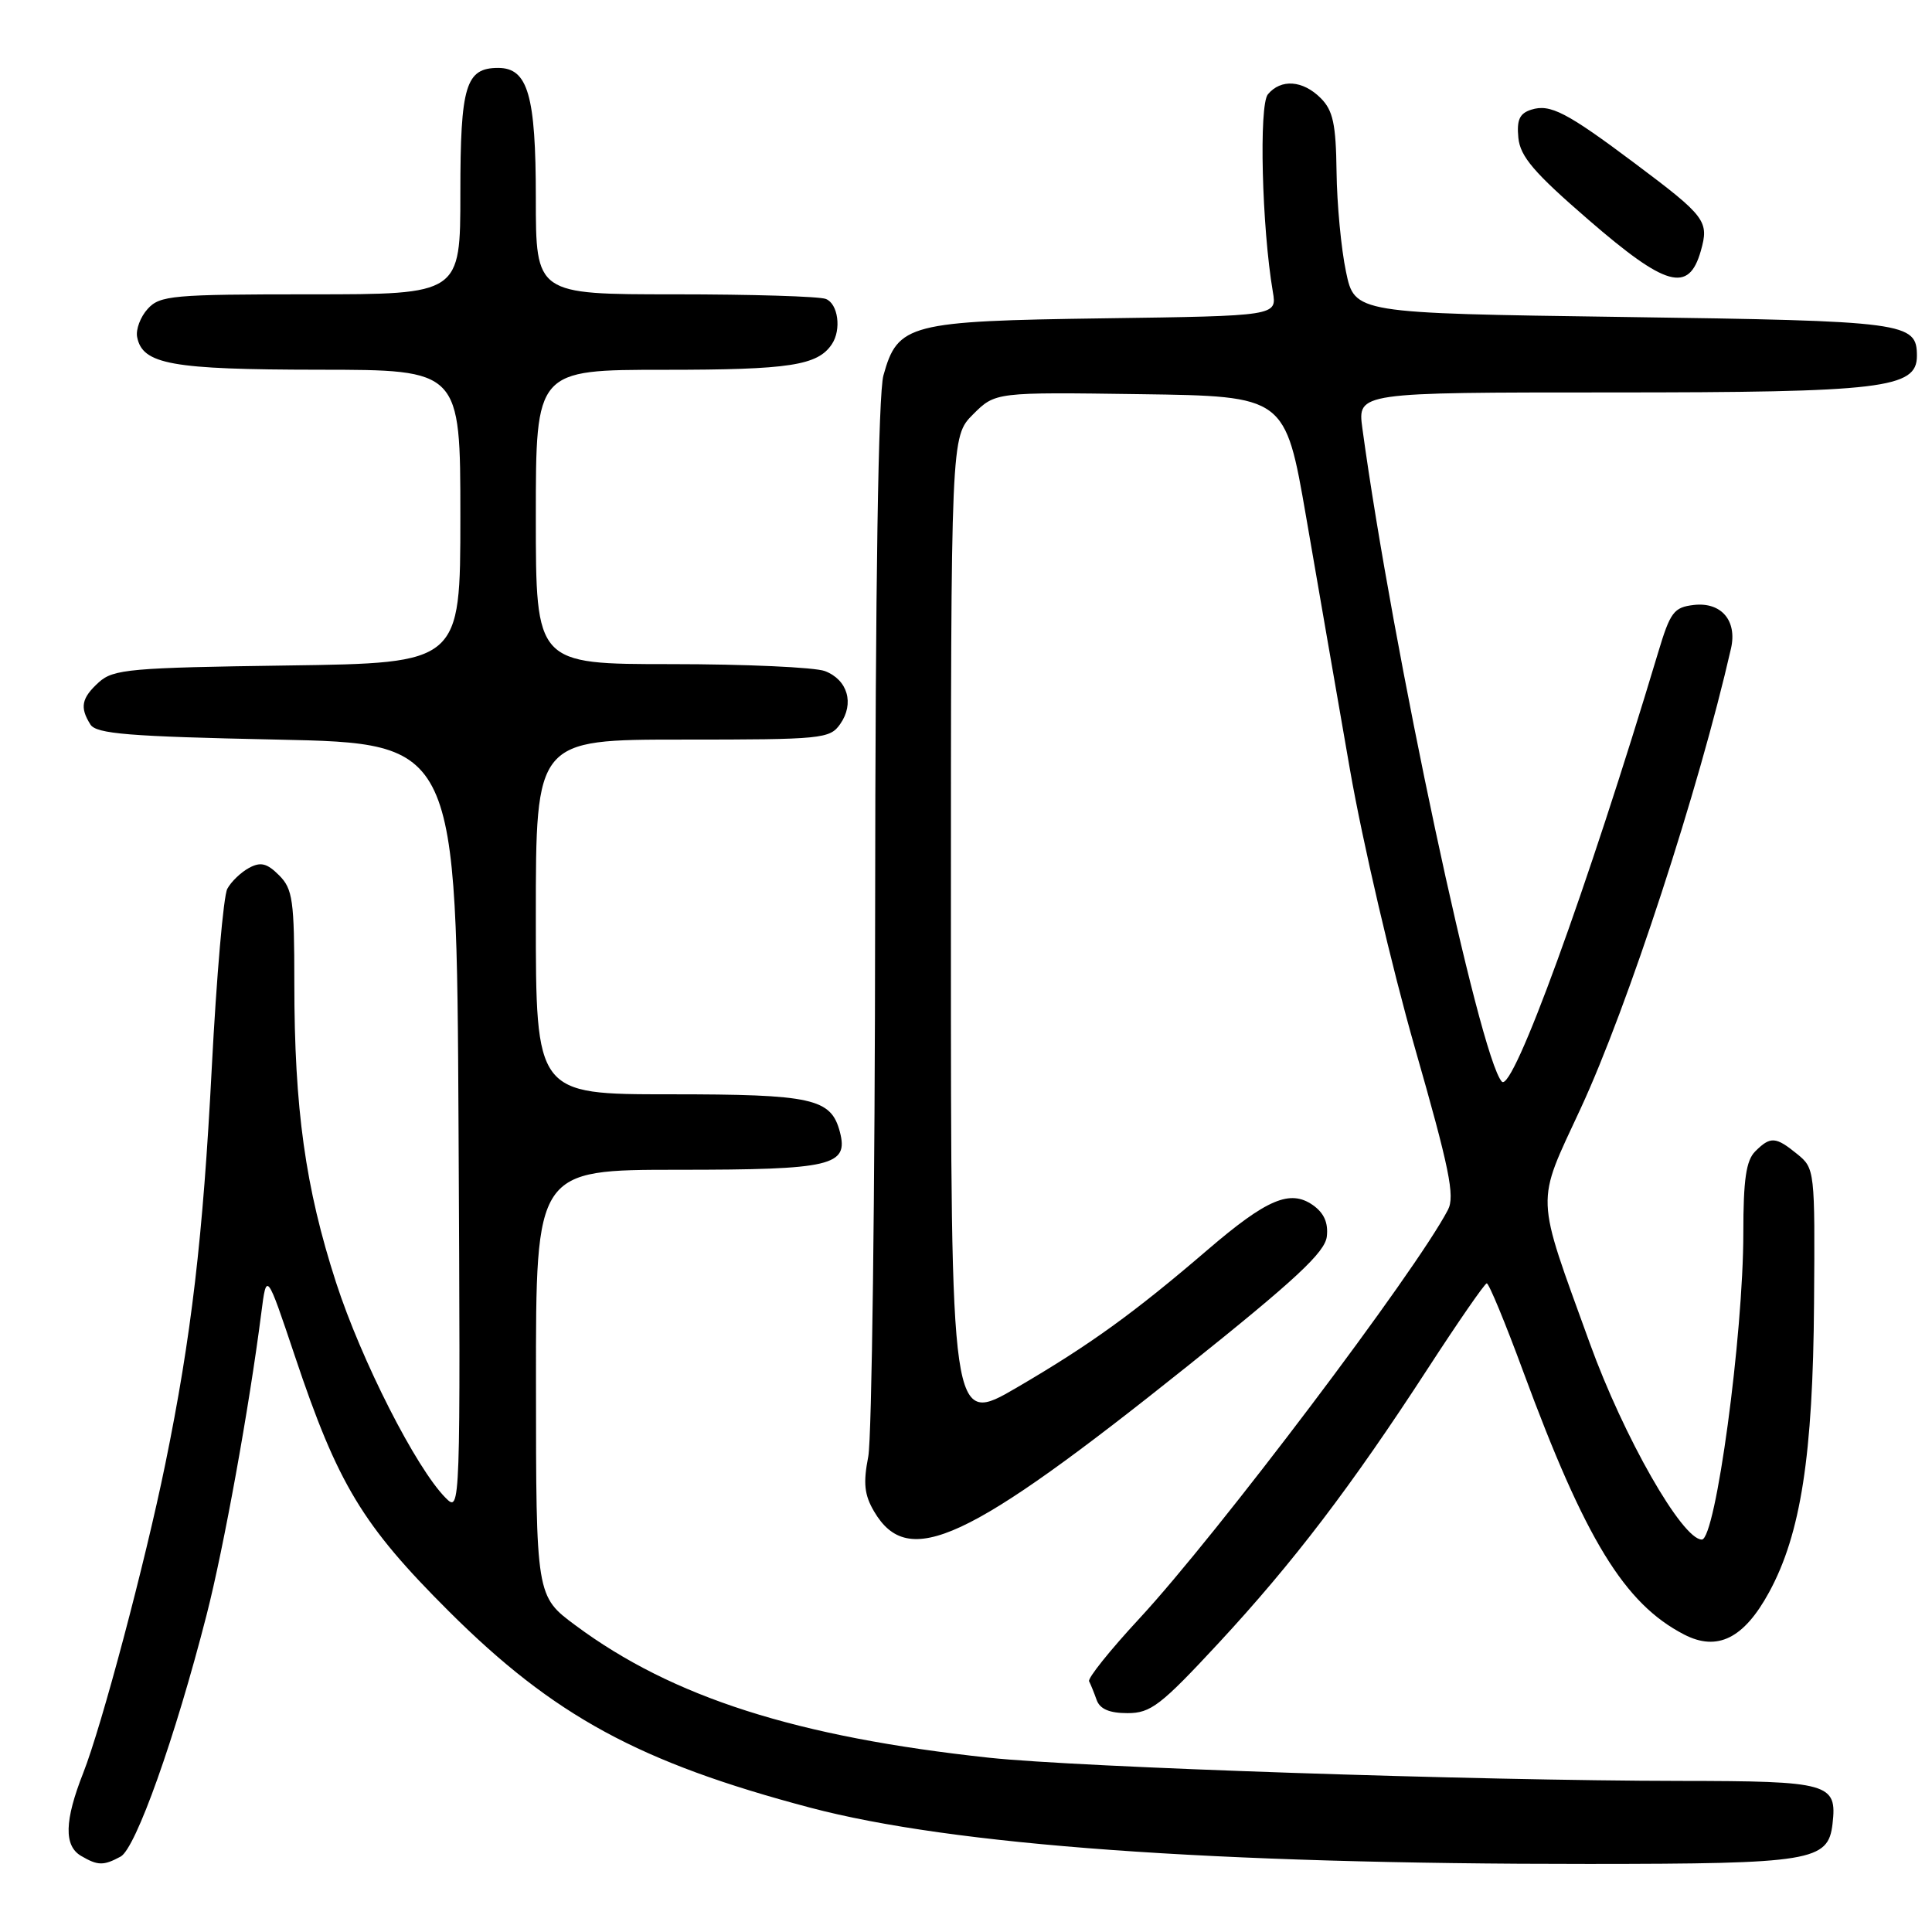 <?xml version="1.0" encoding="UTF-8" standalone="no"?>
<!DOCTYPE svg PUBLIC "-//W3C//DTD SVG 1.1//EN" "http://www.w3.org/Graphics/SVG/1.1/DTD/svg11.dtd" >
<svg xmlns="http://www.w3.org/2000/svg" xmlns:xlink="http://www.w3.org/1999/xlink" version="1.1" viewBox="0 0 256 256">
 <g >
 <path fill="currentColor"
d=" M 15.98 246.01 C 17.98 244.94 23.20 230.29 27.37 214.00 C 29.65 205.11 33.01 186.57 34.62 174.00 C 35.32 168.50 35.32 168.50 39.07 179.68 C 44.76 196.68 48.01 202.07 59.47 213.50 C 73.39 227.38 84.71 233.53 107.34 239.52 C 126.19 244.51 160.63 247.00 210.50 246.98 C 240.07 246.97 242.25 246.61 242.82 241.67 C 243.44 236.29 242.42 236.00 222.63 235.98 C 195.60 235.95 142.95 234.18 131.08 232.91 C 105.54 230.16 89.11 224.91 76.27 215.38 C 71.03 211.50 71.03 211.50 71.02 183.25 C 71.00 155.00 71.00 155.00 89.93 155.00 C 110.20 155.00 112.46 154.47 111.29 149.99 C 110.12 145.54 107.67 145.00 88.78 145.00 C 71.00 145.00 71.00 145.00 71.00 121.50 C 71.00 98.00 71.00 98.00 90.44 98.00 C 108.96 98.00 109.96 97.90 111.33 95.94 C 113.24 93.22 112.32 90.07 109.30 88.92 C 107.96 88.42 98.80 88.00 88.93 88.00 C 71.00 88.00 71.00 88.00 71.00 68.50 C 71.00 49.00 71.00 49.00 88.07 49.00 C 104.63 49.00 108.35 48.43 110.23 45.60 C 111.52 43.67 111.05 40.23 109.42 39.61 C 108.55 39.27 99.55 39.00 89.42 39.00 C 71.00 39.00 71.00 39.00 71.00 26.22 C 71.00 12.62 69.95 9.00 66.01 9.00 C 61.71 9.00 61.00 11.35 61.00 25.57 C 61.00 39.00 61.00 39.00 41.15 39.00 C 22.84 39.00 21.18 39.15 19.57 40.93 C 18.61 41.98 17.98 43.66 18.17 44.65 C 18.87 48.28 22.70 48.97 42.25 48.99 C 61.00 49.00 61.00 49.00 61.00 68.43 C 61.00 87.86 61.00 87.86 38.10 88.18 C 17.25 88.47 15.02 88.67 13.10 90.40 C 10.79 92.50 10.55 93.73 11.98 96.00 C 12.76 97.24 17.04 97.59 36.71 98.00 C 60.50 98.50 60.50 98.50 60.76 149.48 C 61.02 200.22 61.01 200.45 59.05 198.48 C 55.14 194.55 47.89 180.29 44.53 169.94 C 40.46 157.38 39.00 146.89 39.00 130.28 C 39.00 119.29 38.79 117.79 36.98 115.98 C 35.38 114.38 34.54 114.17 33.00 115.00 C 31.93 115.58 30.63 116.82 30.12 117.77 C 29.61 118.72 28.69 129.40 28.06 141.50 C 26.90 163.95 25.36 177.12 21.90 194.00 C 19.22 207.10 13.48 228.70 11.03 234.92 C 8.54 241.24 8.45 244.58 10.75 245.92 C 12.97 247.22 13.71 247.23 15.98 246.01 Z  M 161.44 217.75 C 171.37 207.04 179.00 197.03 189.22 181.30 C 193.22 175.14 196.73 170.07 197.00 170.05 C 197.28 170.02 199.46 175.29 201.84 181.75 C 210.05 204.00 215.24 212.49 223.15 216.58 C 227.56 218.86 231.08 217.11 234.42 210.97 C 238.61 203.27 240.23 192.85 240.37 172.67 C 240.50 155.06 240.47 154.81 238.14 152.92 C 235.28 150.59 234.59 150.55 232.57 152.57 C 231.37 153.77 231.00 156.31 231.00 163.36 C 231.00 176.92 227.33 204.00 225.50 204.00 C 222.90 204.00 215.15 190.41 210.65 177.97 C 203.38 157.87 203.45 159.81 209.45 146.87 C 215.71 133.36 225.12 104.54 229.37 85.91 C 230.20 82.24 228.08 79.75 224.45 80.16 C 221.79 80.47 221.32 81.09 219.70 86.50 C 210.29 117.84 200.43 144.90 199.00 143.32 C 196.05 140.10 184.50 85.93 180.52 56.75 C 179.88 52.00 179.88 52.00 213.47 52.00 C 249.44 52.00 254.00 51.46 254.00 47.17 C 254.00 42.71 252.67 42.53 215.10 42.00 C 179.50 41.50 179.50 41.50 178.35 36.00 C 177.71 32.98 177.15 27.01 177.10 22.75 C 177.02 16.42 176.63 14.63 175.00 13.00 C 172.63 10.63 169.73 10.42 168.00 12.50 C 166.80 13.95 167.20 30.11 168.66 38.68 C 169.20 41.86 169.20 41.86 146.30 42.18 C 120.42 42.54 118.95 42.92 117.06 49.74 C 116.38 52.17 115.99 77.32 115.96 121.00 C 115.94 158.12 115.52 190.52 115.05 193.00 C 114.36 196.53 114.53 198.09 115.83 200.29 C 120.37 207.98 128.13 204.38 157.37 181.00 C 171.69 169.55 175.56 165.94 175.81 163.85 C 176.02 162.03 175.44 160.72 173.96 159.68 C 170.94 157.57 167.86 158.88 160.00 165.62 C 150.26 173.98 144.42 178.20 134.75 183.85 C 126.00 188.96 126.00 188.96 126.00 123.40 C 126.00 57.85 126.00 57.85 128.94 54.90 C 131.89 51.96 131.89 51.96 151.10 52.23 C 170.30 52.50 170.30 52.50 173.07 68.50 C 174.59 77.30 177.20 92.38 178.88 102.00 C 180.56 111.62 184.43 128.19 187.47 138.81 C 192.05 154.80 192.81 158.50 191.86 160.31 C 187.61 168.48 161.26 203.37 150.95 214.49 C 147.08 218.66 144.10 222.39 144.31 222.78 C 144.52 223.18 144.97 224.29 145.31 225.25 C 145.74 226.46 147.01 227.00 149.40 227.00 C 152.48 227.00 153.80 225.98 161.44 217.75 Z  M 225.36 33.27 C 226.49 29.30 226.04 28.70 216.62 21.64 C 207.59 14.87 205.40 13.74 202.91 14.53 C 201.35 15.02 200.96 15.88 201.19 18.26 C 201.44 20.75 203.26 22.88 210.50 29.14 C 220.76 38.02 223.76 38.86 225.36 33.27 Z "/>
</g>
</svg>